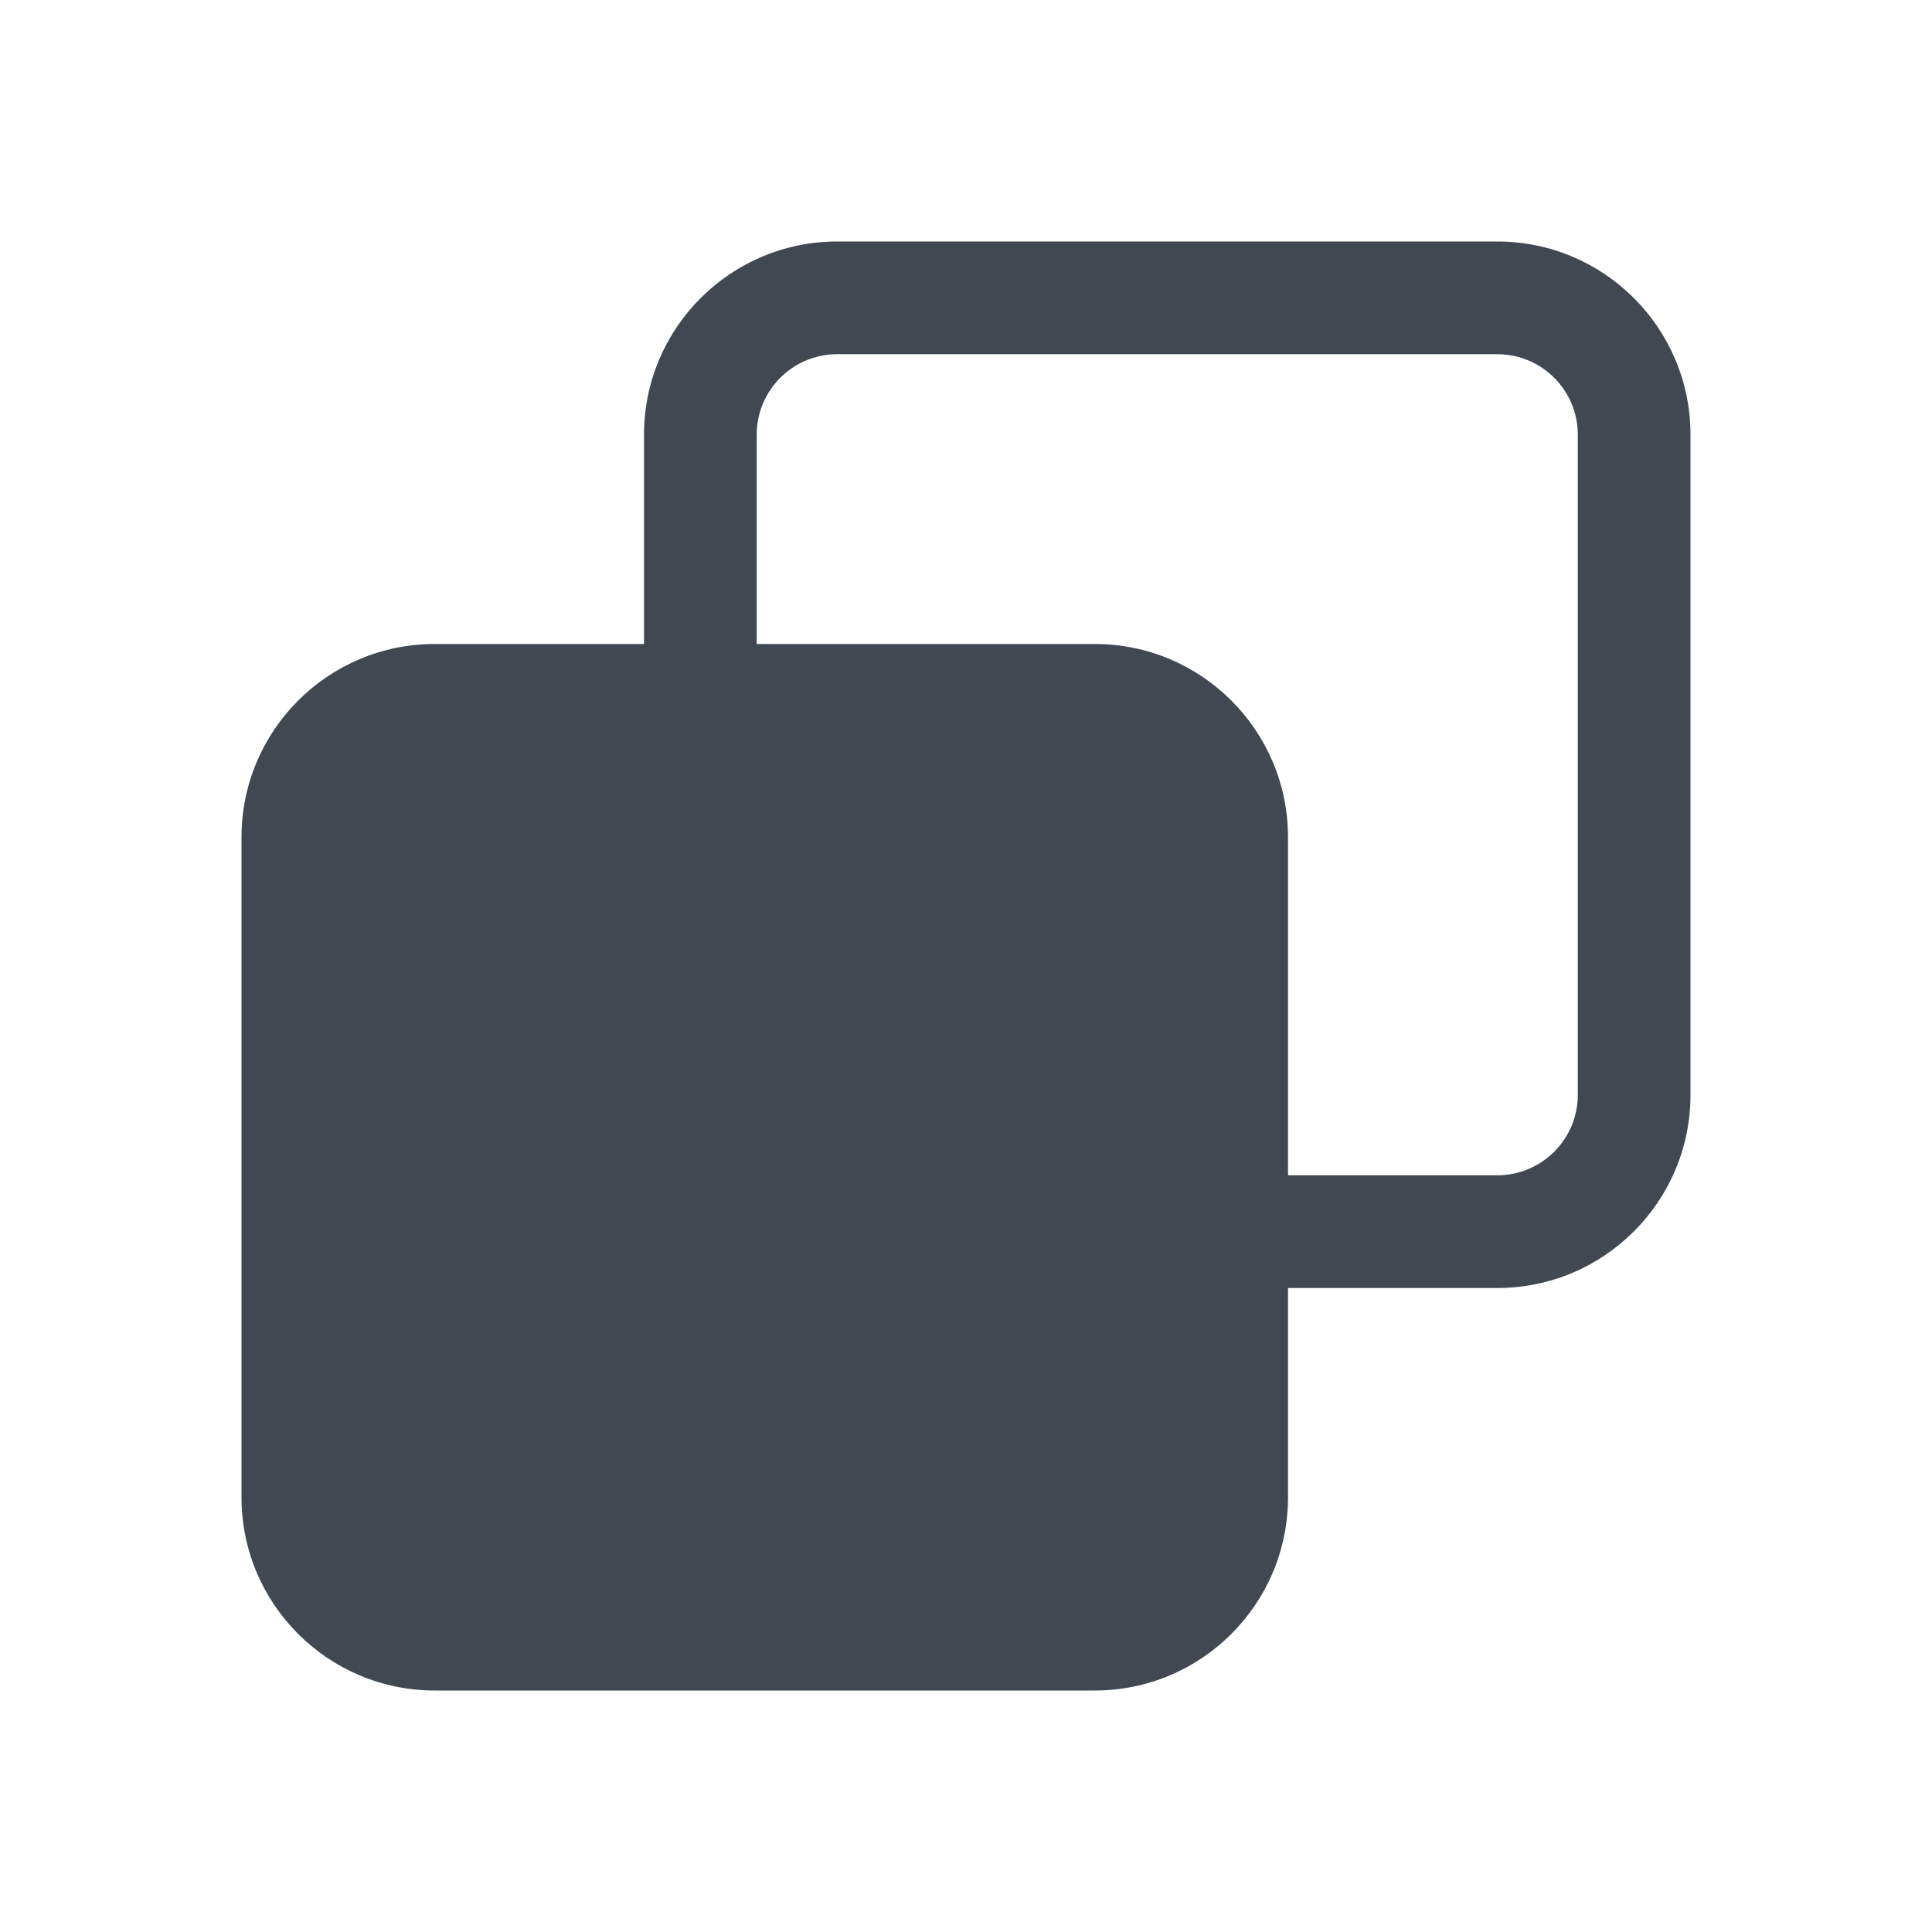 <?xml version="1.0" encoding="UTF-8"?>
<svg width="24px" height="24px" viewBox="0 0 24 24" version="1.1" xmlns="http://www.w3.org/2000/svg" xmlns:xlink="http://www.w3.org/1999/xlink">
    <title>paste</title>
    <g stroke="none" stroke-width="1" fill="none" fill-rule="evenodd">
        <g fill="#414851" fill-rule="nonzero">
            <path d="M13.6,8 L5.4,8 C4.075,8 3,9.075 3,10.4 L3,18.6 C3,19.925 4.075,21 5.4,21 L13.6,21 C14.925,21 16,19.925 16,18.6 L16,10.4 C16,9.075 14.925,8 13.6,8 Z"></path>
            <path d="M18.6,3 L10.4,3 C9.075,3 8,4.075 8,5.4 L8,13.6 C8,14.925 9.075,16 10.4,16 L18.6,16 C19.925,16 21,14.925 21,13.6 L21,5.4 C21,4.075 19.925,3 18.6,3 Z M18.6,4.4 C19.152,4.4 19.6,4.848 19.6,5.4 L19.6,13.6 C19.6,14.152 19.152,14.6 18.6,14.6 L10.4,14.6 C9.848,14.6 9.4,14.152 9.4,13.6 L9.4,5.4 C9.4,4.848 9.848,4.4 10.4,4.4 L18.6,4.4 Z"></path>
        </g>
    </g>
</svg>
